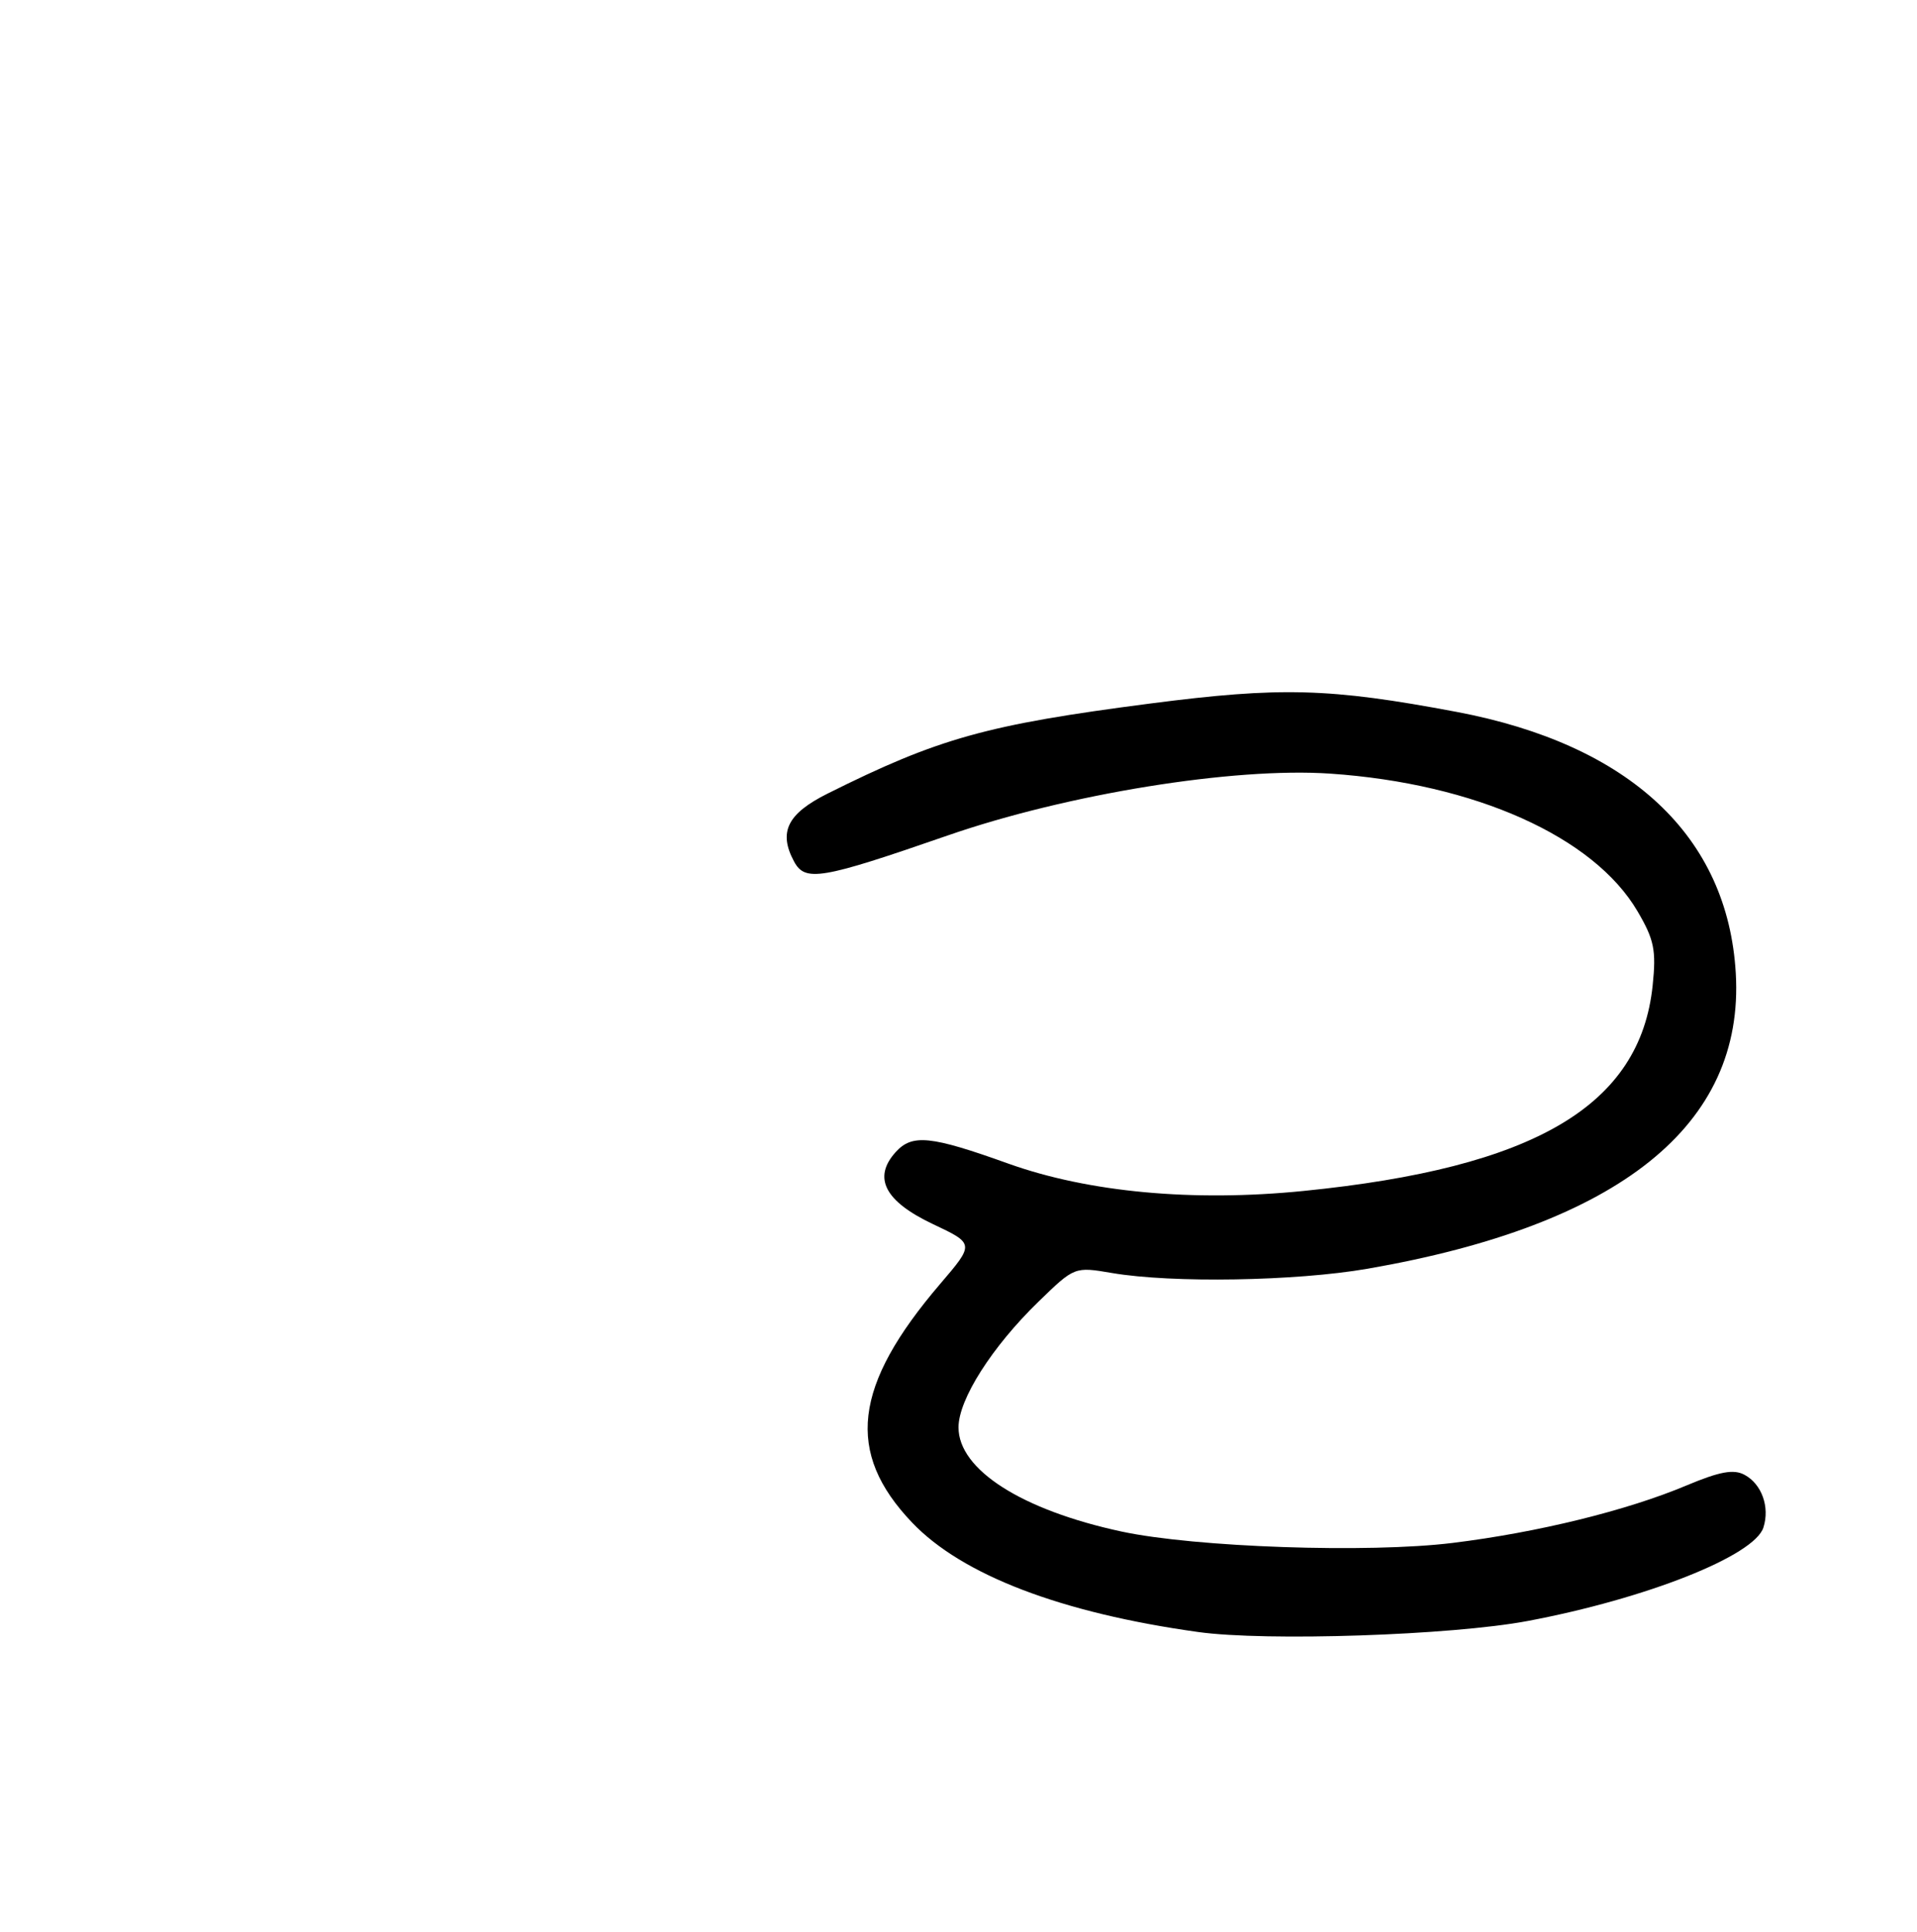 <?xml version="1.0" encoding="UTF-8" standalone="no"?>
<!DOCTYPE svg PUBLIC "-//W3C//DTD SVG 1.1//EN" "http://www.w3.org/Graphics/SVG/1.1/DTD/svg11.dtd" >
<svg xmlns="http://www.w3.org/2000/svg" xmlns:xlink="http://www.w3.org/1999/xlink" version="1.1" viewBox="0 0 256 258">
 <g >
 <path fill="currentColor"
d=" M 204.00 216.51 C 219.87 213.52 234.29 207.80 235.49 204.02 C 236.37 201.27 235.26 198.21 232.96 196.98 C 231.51 196.20 229.64 196.55 225.23 198.40 C 217.28 201.75 205.37 204.68 194.00 206.08 C 182.73 207.47 159.61 206.67 149.77 204.56 C 136.44 201.69 128.00 196.30 128.00 190.65 C 128.00 186.91 132.47 179.89 138.70 173.84 C 143.50 169.18 143.50 169.18 148.50 170.03 C 156.55 171.40 173.03 171.12 182.62 169.46 C 216.33 163.61 232.98 150.25 231.80 130.00 C 230.74 111.70 217.65 99.45 194.50 95.08 C 177.56 91.89 171.03 91.71 153.58 93.97 C 131.75 96.80 125.35 98.59 110.51 106.00 C 105.15 108.68 103.93 111.13 106.03 115.05 C 107.51 117.82 109.60 117.47 126.50 111.61 C 142.51 106.05 164.75 102.45 177.64 103.33 C 196.98 104.65 212.85 111.76 218.68 121.72 C 220.90 125.50 221.19 126.92 220.70 131.61 C 219.04 147.68 204.94 155.98 174.07 159.07 C 159.32 160.55 145.35 159.25 134.66 155.42 C 124.27 151.69 121.82 151.44 119.61 153.88 C 116.52 157.30 118.15 160.45 124.57 163.49 C 130.14 166.12 130.14 166.12 125.55 171.49 C 113.92 185.10 112.88 194.01 121.81 203.37 C 128.50 210.38 141.71 215.43 160.00 217.98 C 169.10 219.25 193.85 218.42 204.00 216.51 Z "/>
</g>
</svg>